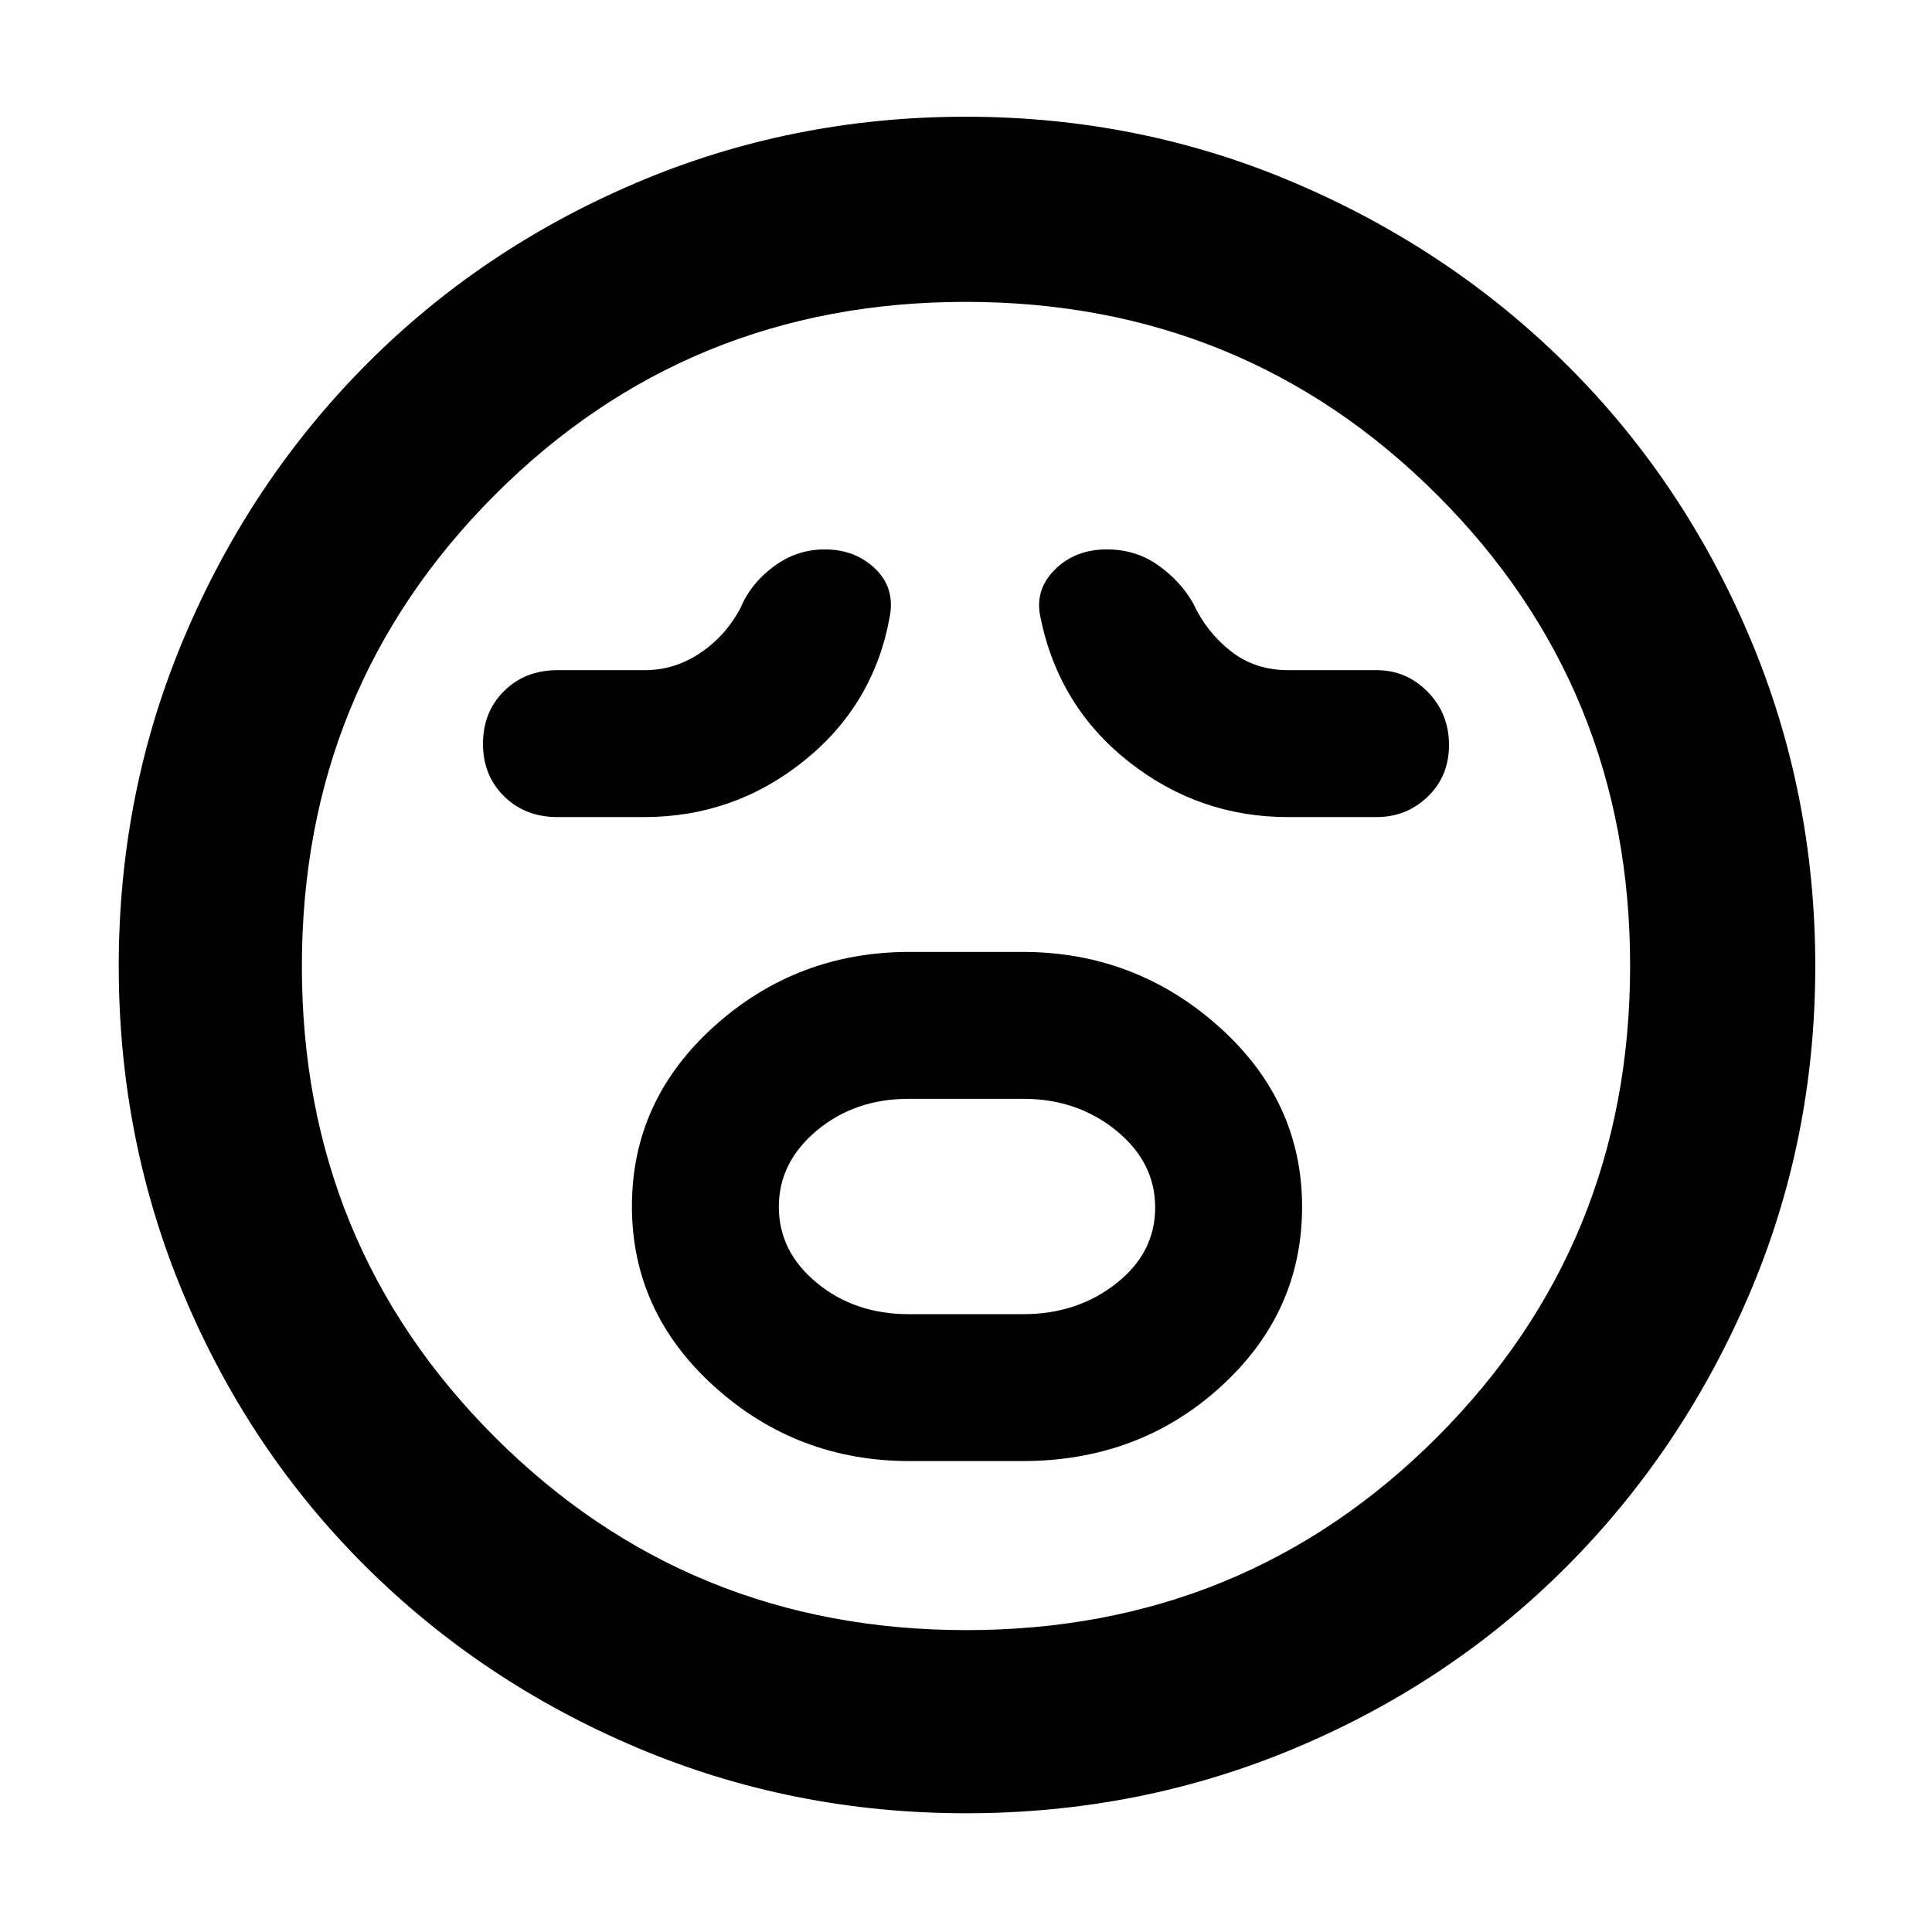 <svg xmlns="http://www.w3.org/2000/svg" height="48" viewBox="0 96 960 960" width="48"><path d="M452 822h56q57.917 0 98.458-36.853Q647 748.294 647 695.647T605.5 606Q564 569 508 569h-56q-56 0-97 36.853t-41 89.5Q314 748 355 785q41 37 97 37Zm-.483-73q-26.767 0-45.642-15.544Q387 717.912 387 695.706t18.875-37.956Q424.75 642 451.517 642h56.966q26.767 0 46.142 15.75Q574 673.5 574 696t-19.375 37.75Q535.25 749 508.483 749h-56.966ZM320 502q44.615 0 79.307-27.77Q434 446.461 442 403q3-14.613-7.007-24.306Q424.986 369 409.808 369q-13.98 0-25.394 8.5Q373 386 368 398q-7.33 13.895-20.028 22.447Q335.275 429 320.431 429H277q-16.033 0-26.517 10.358Q240 449.716 240 465.558q0 15.842 10.483 26.142Q260.967 502 277 502h43Zm320 0h44q14.9 0 25.45-10.16Q720 481.679 720 466.14q0-15.54-10.55-26.34T684 429h-43.83q-16.708 0-28.741-9.553Q599.396 409.895 593 396q-6.149-11-17.324-19t-25.689-8q-15.808 0-25.897 10.1Q514 389.2 517 402.774 526 447 560.885 474.5 595.771 502 640 502ZM480.054 997q-86.544 0-163.647-32.656-77.104-32.655-134.81-90.065-57.707-57.409-90.152-134.545Q59 662.599 59 576.054q0-86.544 32.656-163.647 32.655-77.104 89.907-134.863 57.253-57.759 134.462-90.652Q393.234 154 479.862 154q86.628 0 163.85 33.026 77.221 33.025 134.906 90.354 57.684 57.33 90.533 134.643Q902 489.337 902 576.083q0 86.683-33.103 163.77t-90.565 134.672q-57.462 57.585-134.598 90.03Q566.599 997 480.054 997ZM480 576Zm.181 330q138.194 0 234.007-95.993Q810 714.014 810 575.819q0-138.194-95.993-234.007Q618.014 246 479.819 246q-138.194 0-234.007 95.993Q150 437.986 150 576.181q0 138.194 95.993 234.007Q341.986 906 480.181 906Z"/></svg>